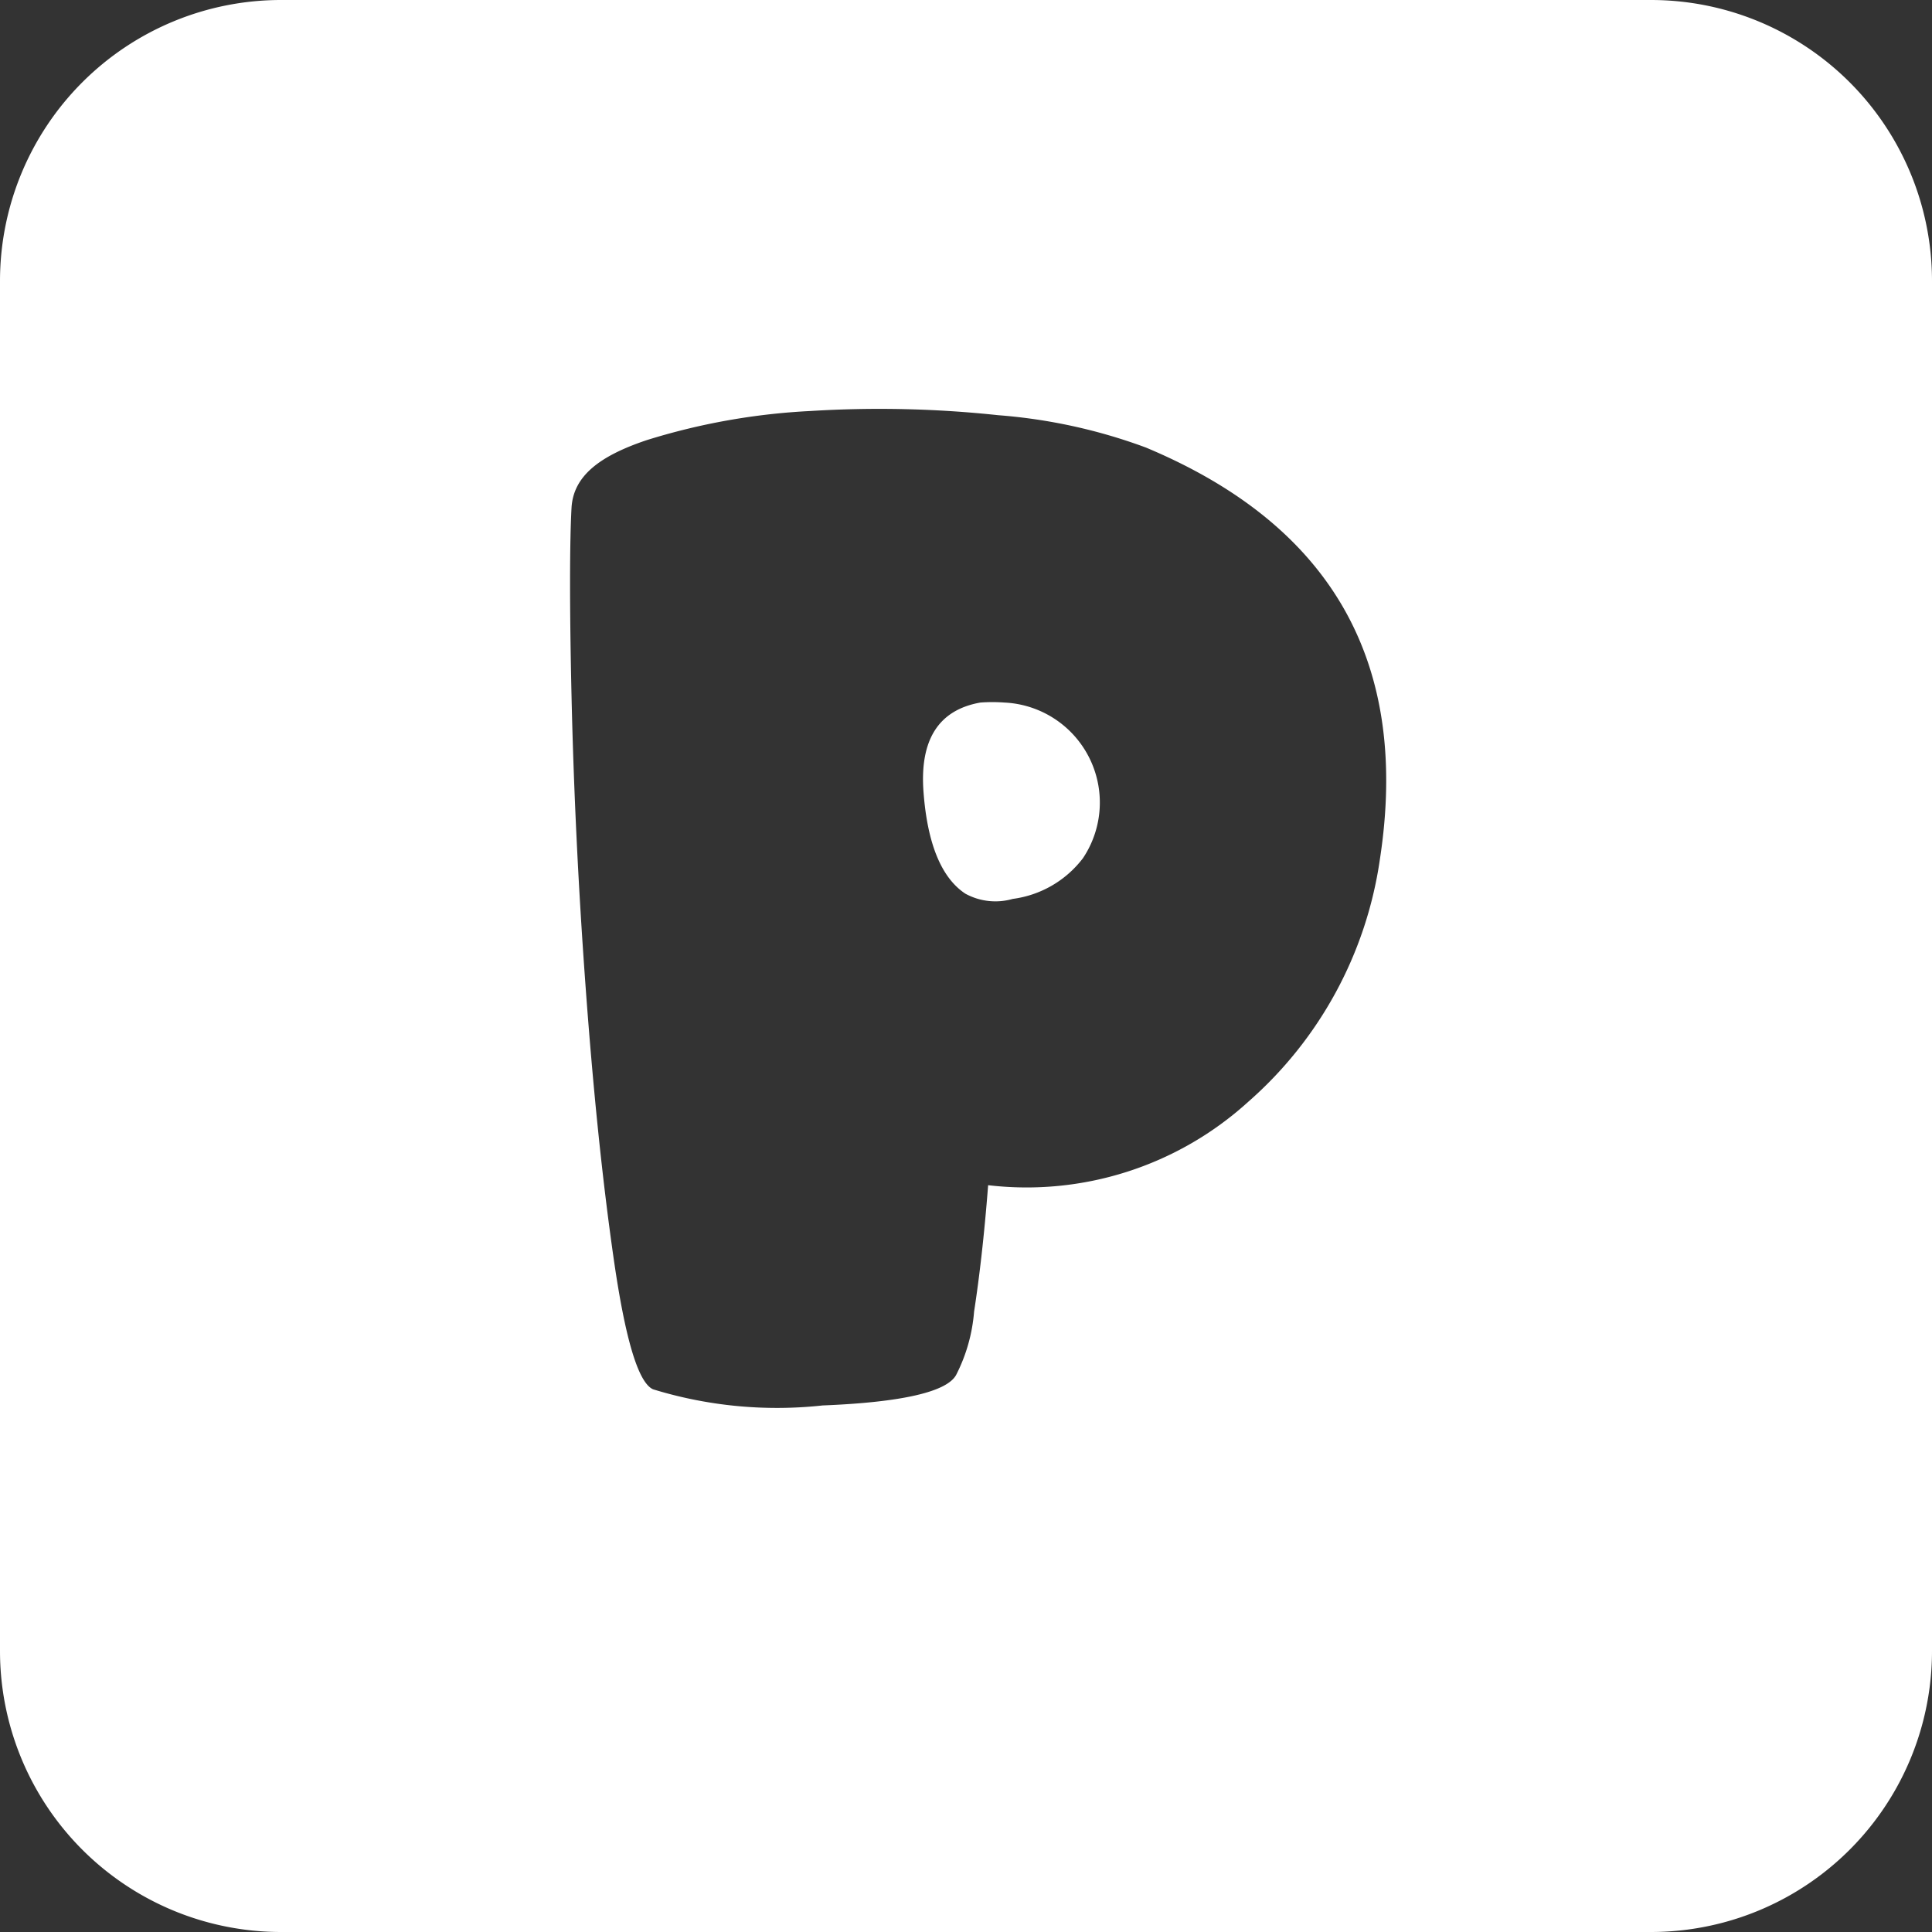 <svg xmlns="http://www.w3.org/2000/svg" viewBox="0 0 55 55"><rect x="0" y="0" width="55" height="55" fill="#333333" stroke="none"/><defs><style>.cls-1{fill:#fff;}</style></defs><title>p_white</title><g id="Layer_2" data-name="Layer 2"><g id="Black"><path class="cls-1" d="M28.59,20a4.58,4.58,0,0,0-.68,0c-1.19.21-1.73,1.06-1.62,2.54s.51,2.45,1.19,2.9a1.78,1.78,0,0,0,1.35.15,3,3,0,0,0,2-1.16A2.85,2.85,0,0,0,28.59,20Z"/><path class="cls-1" d="M47,0H8A8,8,0,0,0,0,8V47a8,8,0,0,0,8,8H47a8,8,0,0,0,8-8V8A8,8,0,0,0,47,0ZM39.28,24.48a11.32,11.32,0,0,1-3.75,6.89,9.38,9.38,0,0,1-7.4,2.37c-.11,1.43-.25,2.63-.4,3.6a4.77,4.77,0,0,1-.51,1.8c-.26.48-1.53.78-3.8.87a12,12,0,0,1-4.83-.46c-.42-.19-.79-1.42-1.12-3.72s-.59-4.88-.8-7.75-.34-5.63-.4-8.28-.05-4.43,0-5.34.8-1.48,2.14-1.93a18.75,18.75,0,0,1,4.67-.83,31.81,31.81,0,0,1,5.34.12,15.48,15.48,0,0,1,4.2.92Q40.58,16.07,39.28,24.48Z"/></g></g></svg>